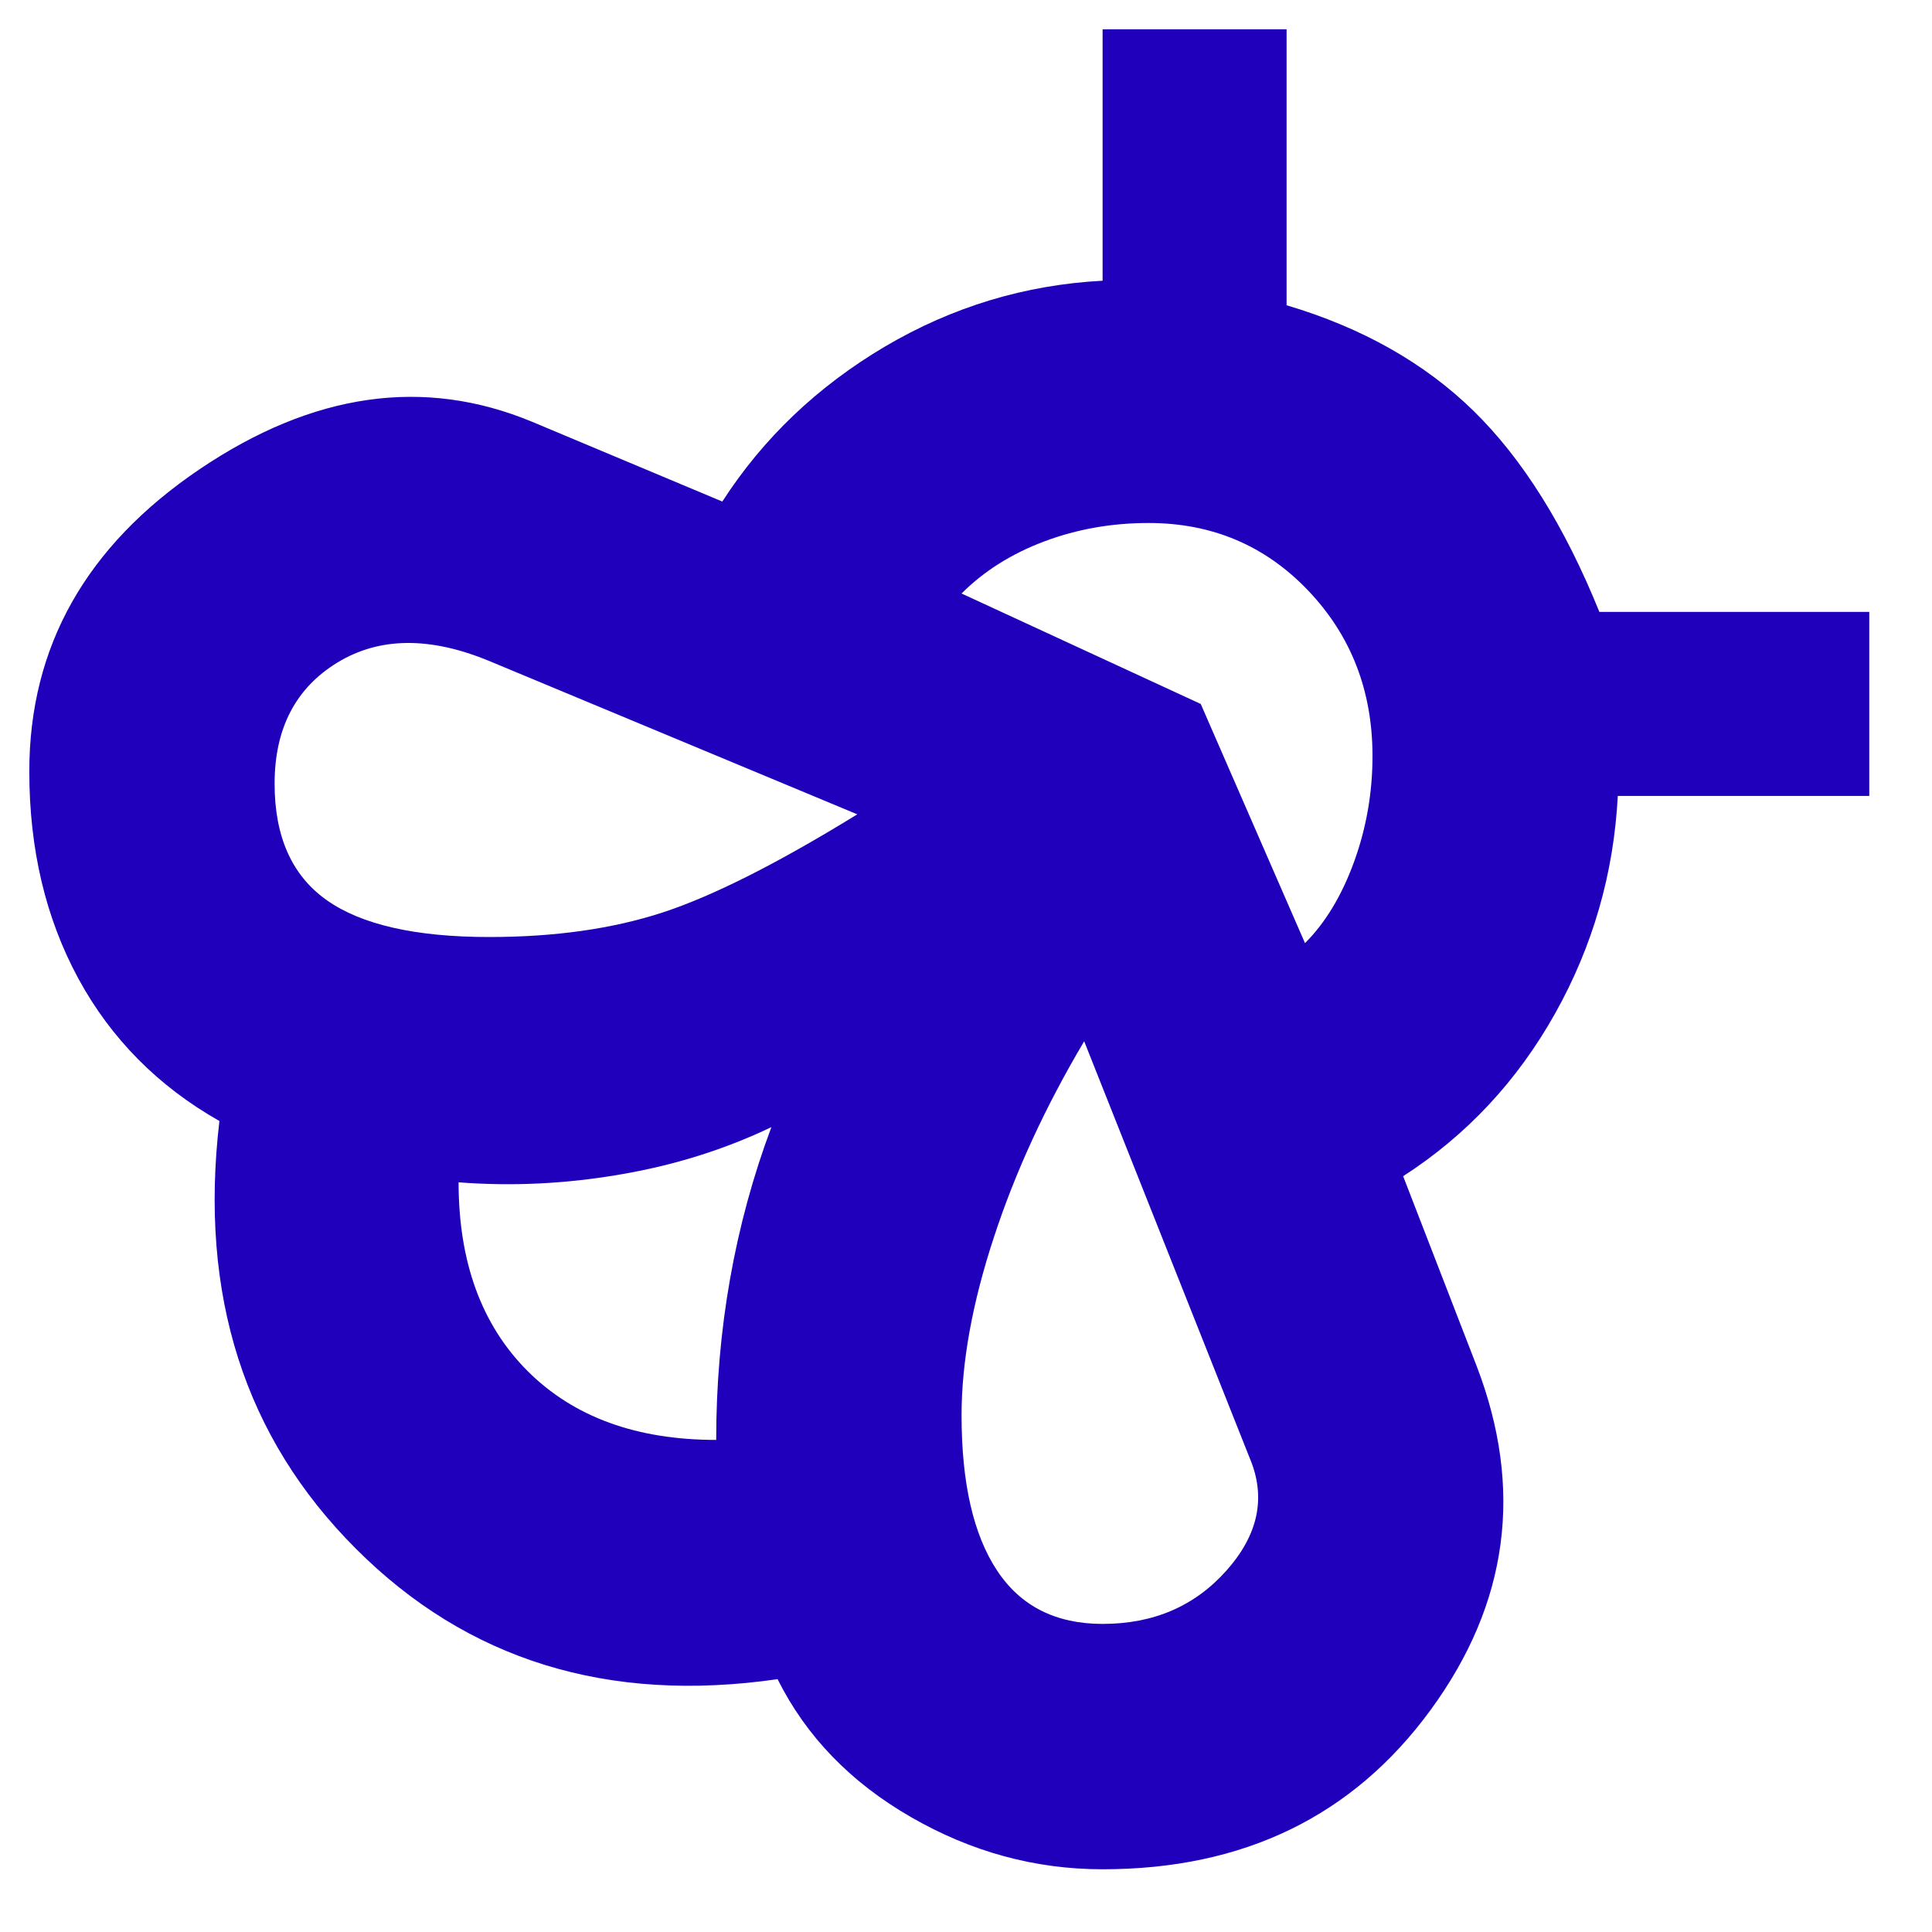<svg width="30" height="30" viewBox="0 0 30 30" fill="none" xmlns="http://www.w3.org/2000/svg">
<path d="M22.931 21.216C23.661 23.121 23.423 24.899 22.216 26.55C21.01 28.201 19.312 29.026 17.121 29.026C16.074 29.026 15.082 28.756 14.146 28.216C13.209 27.677 12.518 26.962 12.074 26.074C9.439 26.454 7.256 25.78 5.527 24.049C3.796 22.319 3.089 20.105 3.407 17.407C2.455 16.867 1.724 16.129 1.216 15.194C0.708 14.256 0.455 13.185 0.455 11.978C0.455 10.042 1.336 8.478 3.098 7.287C4.86 6.097 6.582 5.851 8.264 6.55L11.216 7.788C11.851 6.804 12.693 6.002 13.74 5.382C14.788 4.764 15.915 4.423 17.121 4.359V0.455H19.978V4.74C21.153 5.089 22.121 5.637 22.883 6.382C23.645 7.129 24.296 8.169 24.835 9.502H29.026V12.359H25.121C25.058 13.566 24.733 14.693 24.146 15.74C23.558 16.788 22.772 17.629 21.788 18.264L22.931 21.216ZM11.121 22.359C11.121 21.502 11.193 20.669 11.336 19.86C11.479 19.05 11.693 18.264 11.978 17.502C11.248 17.851 10.462 18.097 9.62 18.239C8.78 18.383 7.947 18.423 7.121 18.359C7.121 19.597 7.478 20.574 8.192 21.289C8.907 22.003 9.883 22.359 11.121 22.359ZM7.597 14.55C8.613 14.55 9.51 14.423 10.289 14.169C11.066 13.915 12.074 13.407 13.312 12.645L7.597 10.264C6.677 9.883 5.891 9.891 5.241 10.287C4.59 10.684 4.264 11.312 4.264 12.169C4.264 12.994 4.534 13.597 5.074 13.978C5.613 14.359 6.455 14.55 7.597 14.55ZM17.121 25.216C17.915 25.216 18.557 24.938 19.049 24.382C19.541 23.827 19.661 23.248 19.407 22.645L16.835 16.169C16.232 17.185 15.764 18.201 15.432 19.216C15.098 20.232 14.931 21.153 14.931 21.978C14.931 23.026 15.114 23.827 15.479 24.382C15.844 24.938 16.391 25.216 17.121 25.216ZM20.264 14.645C20.581 14.328 20.835 13.907 21.026 13.382C21.216 12.859 21.312 12.312 21.312 11.74C21.312 10.724 20.978 9.867 20.312 9.169C19.645 8.47 18.82 8.121 17.835 8.121C17.264 8.121 16.724 8.216 16.216 8.407C15.709 8.597 15.28 8.867 14.931 9.216L18.645 10.931L20.264 14.645Z" fill="#2000BB"/>
</svg>
